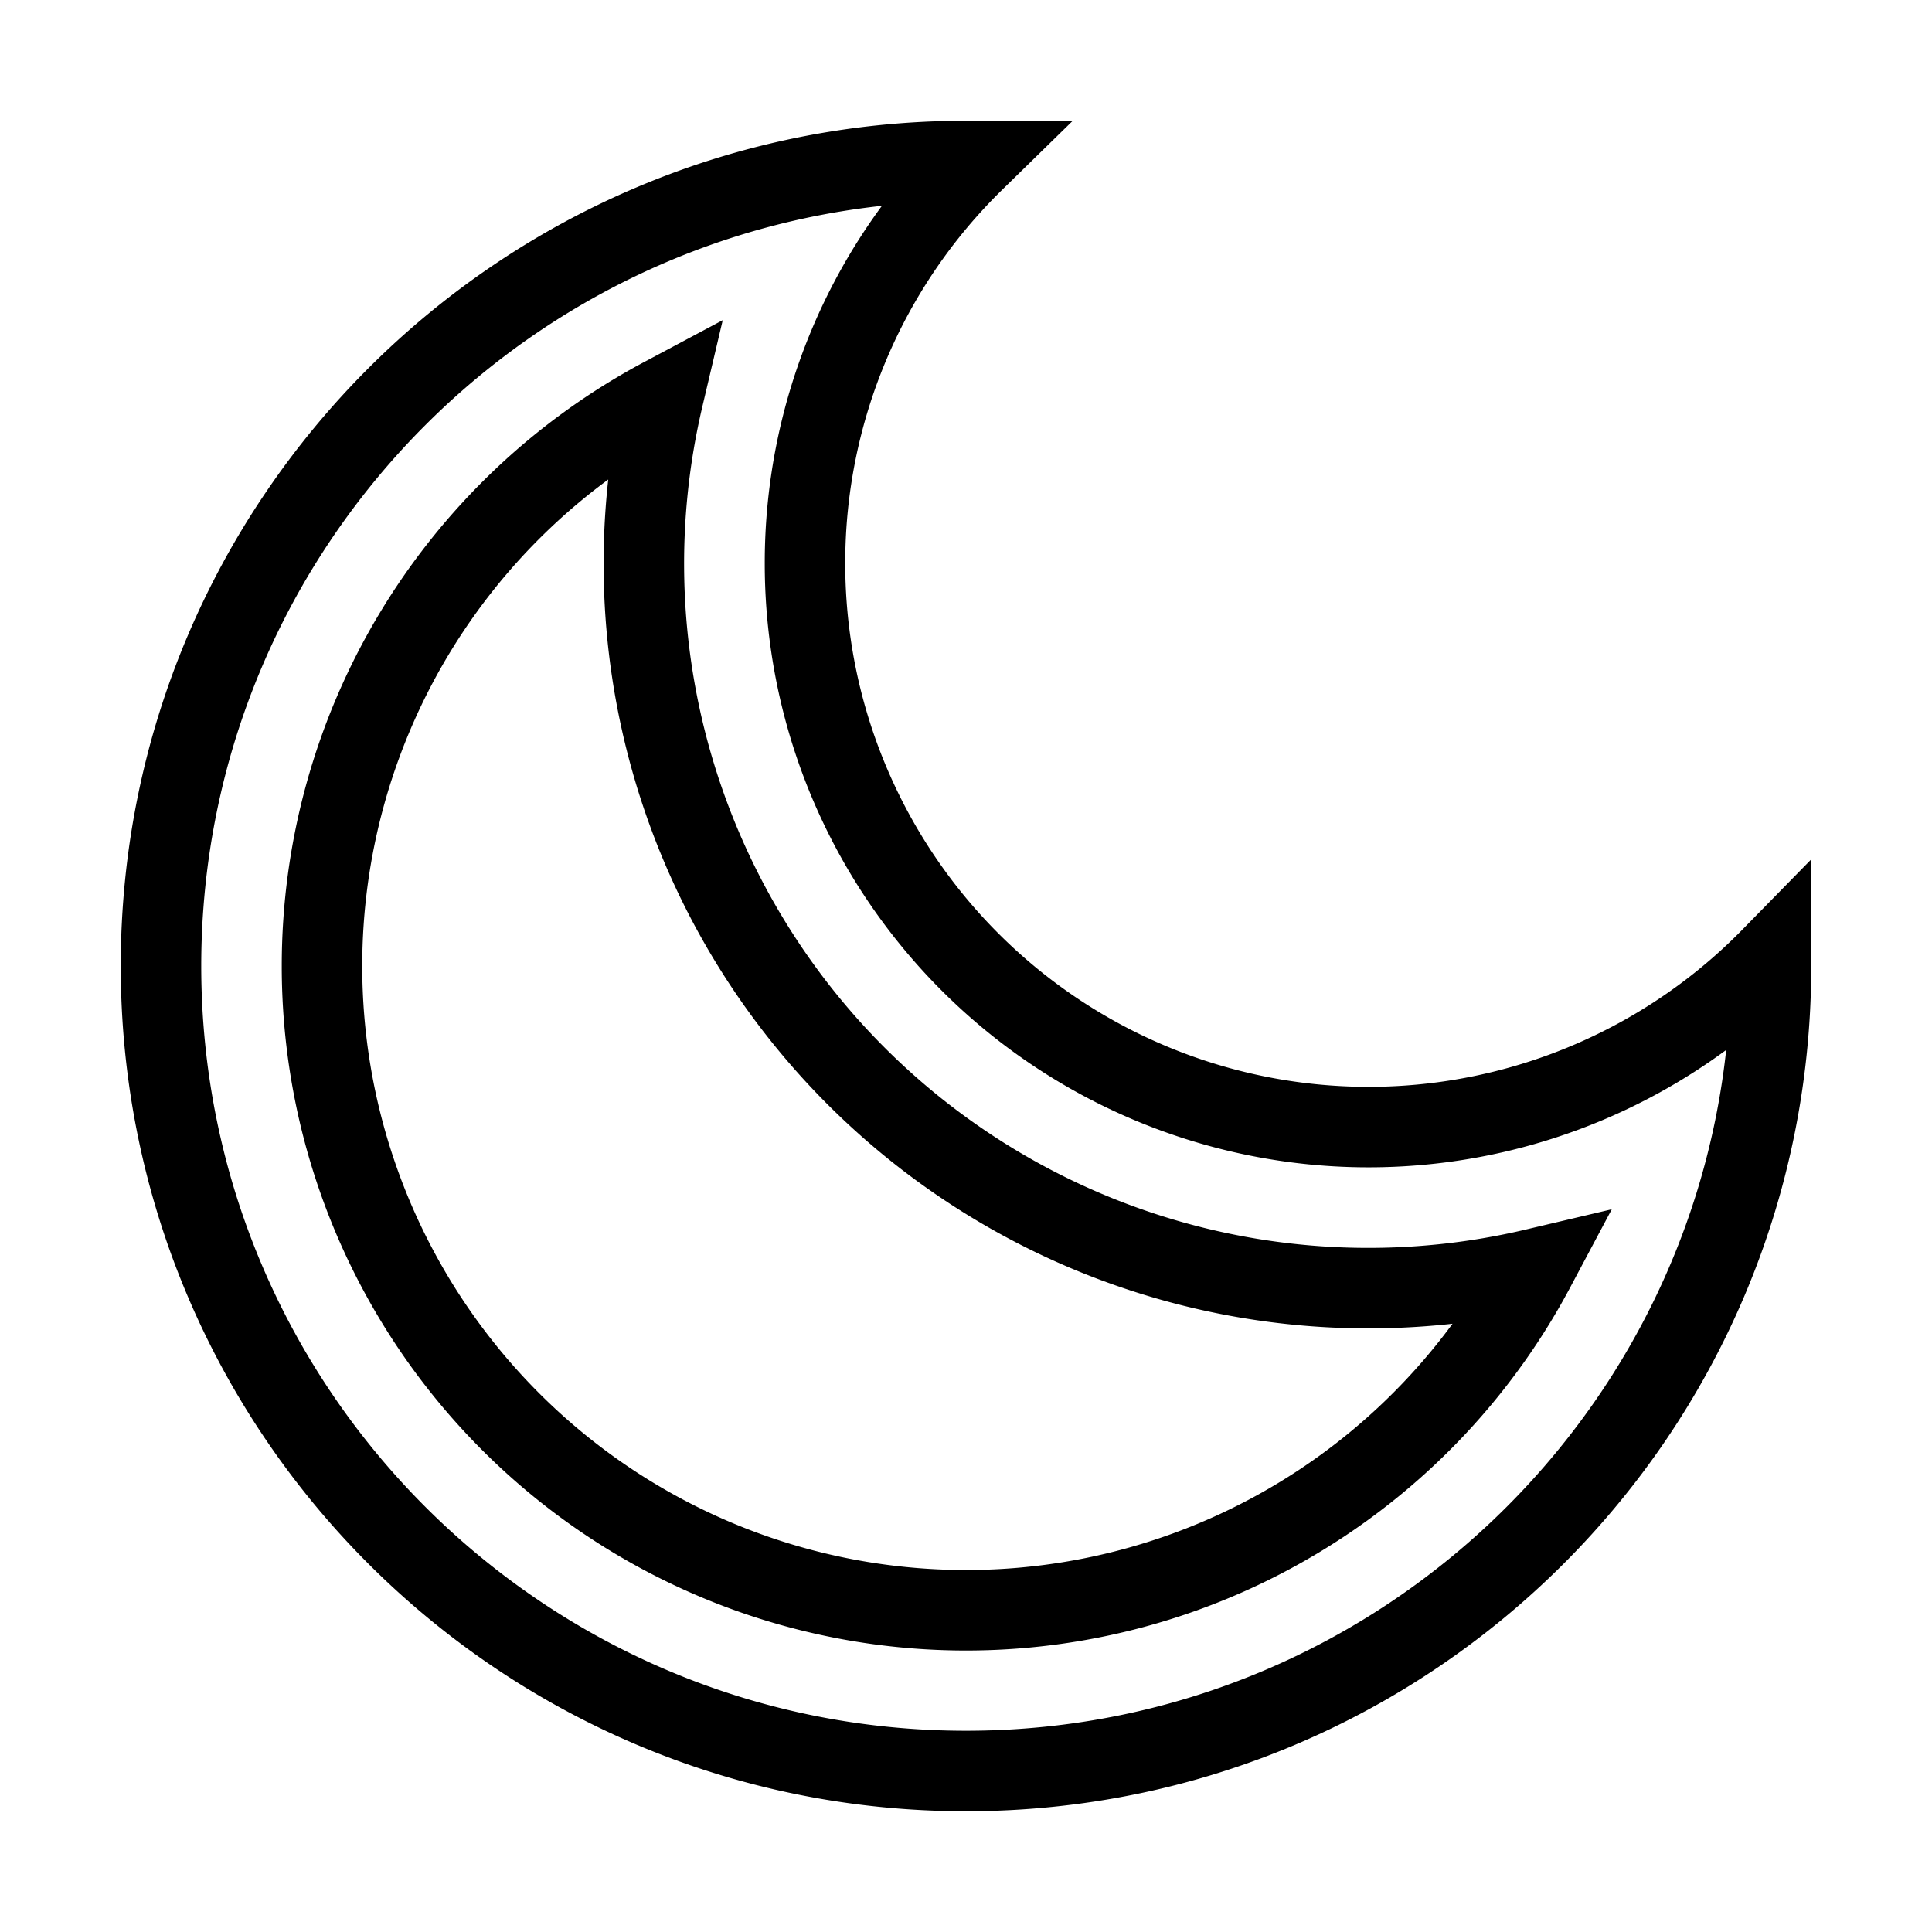 <svg xmlns="http://www.w3.org/2000/svg" viewBox="0 0 24 24" fill="none" stroke="currentColor">
    <g>
        <path fill-rule="nonzero" d="M10 7a7 7 0 0 0 12 4.9v.1c0 5.523-4.477 10-10 10S2 17.523 2 12 6.477 2 12 2h.1A6.979 6.979 0 0 0 10 7zm-6 5a8 8 0 0 0 15.062 3.762A9 9 0 0 1 8.238 4.938 7.999 7.999 0 0 0 4 12z"/>
    </g>
</svg>
